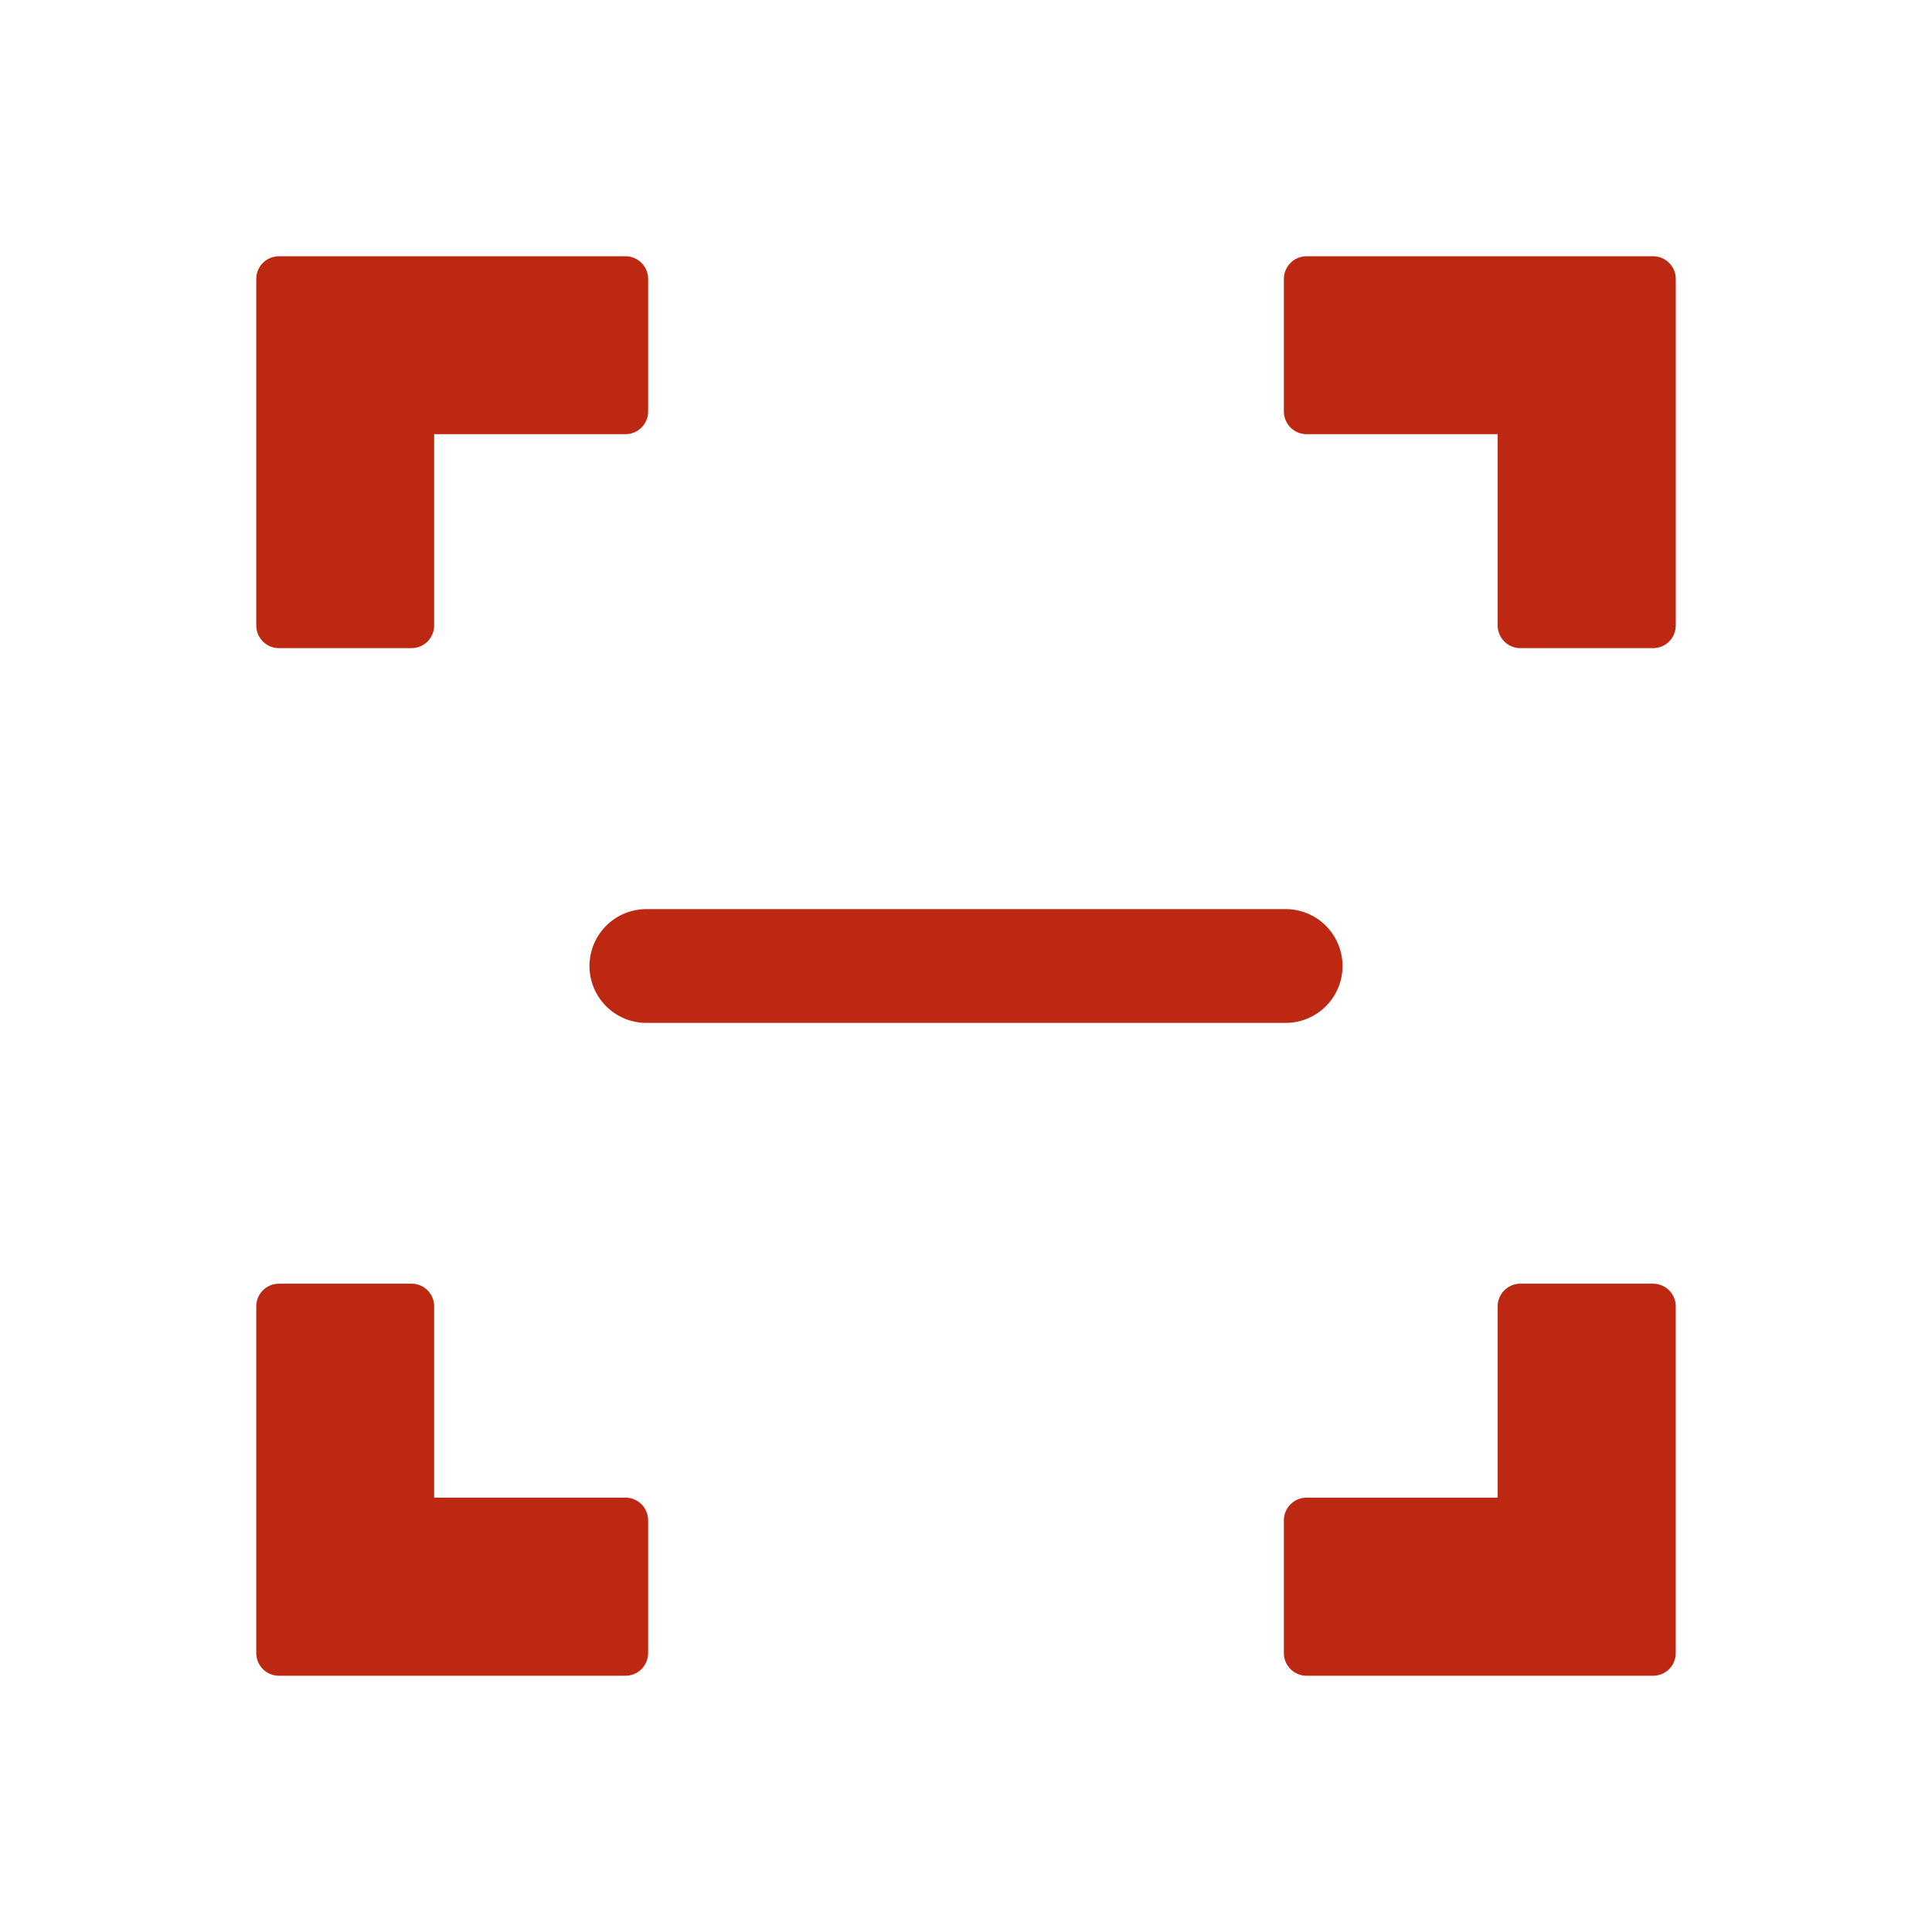 <?xml version="1.0" encoding="UTF-8" standalone="no"?>
<!-- Created with Inkscape (http://www.inkscape.org/) -->

<svg
   width="64"
   height="64"
   id="svg4152"
   version="1.1"
   inkscape:version="1.2 (dc2aedaf03, 2022-05-15)"
   viewBox="0 0 64 64"
   sodipodi:docname="zoomOut.svg"
   inkscape:export-filename="/home/davi/git/wiRedPanda/app/resources/toolbar/zoomOut.png"
   inkscape:export-xdpi="300"
   inkscape:export-ydpi="300"
   xmlns:inkscape="http://www.inkscape.org/namespaces/inkscape"
   xmlns:sodipodi="http://sodipodi.sourceforge.net/DTD/sodipodi-0.dtd"
   xmlns="http://www.w3.org/2000/svg"
   xmlns:svg="http://www.w3.org/2000/svg"
   xmlns:rdf="http://www.w3.org/1999/02/22-rdf-syntax-ns#"
   xmlns:cc="http://creativecommons.org/ns#"
   xmlns:dc="http://purl.org/dc/elements/1.1/">
  <defs
     id="defs4154" />
  <sodipodi:namedview
     id="base"
     pagecolor="#ffffff"
     bordercolor="#666666"
     borderopacity="1.0"
     inkscape:pageopacity="0.0"
     inkscape:pageshadow="2"
     inkscape:zoom="5.5"
     inkscape:cx="5"
     inkscape:cy="20.545455"
     inkscape:current-layer="layer1"
     showgrid="false"
     inkscape:document-units="px"
     inkscape:grid-bbox="true"
     inkscape:window-width="3840"
     inkscape:window-height="2097"
     inkscape:window-x="-8"
     inkscape:window-y="-8"
     inkscape:window-maximized="1"
     inkscape:showpageshadow="2"
     inkscape:pagecheckerboard="0"
     inkscape:deskcolor="#d1d1d1">
    <inkscape:grid
       type="xygrid"
       id="grid4700" />
  </sodipodi:namedview>
  <g
     id="layer1"
     inkscape:label="Layer 1"
     inkscape:groupmode="layer"
     style="display:inline">
    <path
       style="color:#000000;clip-rule:nonzero;display:inline;overflow:visible;visibility:visible;opacity:1;isolation:auto;mix-blend-mode:normal;color-interpolation:sRGB;color-interpolation-filters:linearRGB;solid-color:#000000;solid-opacity:1;fill:#bd2812;fill-opacity:1;fill-rule:nonzero;stroke:#bd2812;stroke-width:1.5;stroke-linecap:round;stroke-linejoin:round;stroke-miterlimit:4;stroke-dasharray:none;stroke-dashoffset:0;stroke-opacity:1;color-rendering:auto;image-rendering:auto;shape-rendering:auto;text-rendering:auto;enable-background:accumulate"
       d="M 9.239,9.239 V 20.72 H 13.632 V 13.632 h 7.088 V 9.239 Z m 34.041,0 V 13.632 h 7.082 v 7.088 h 4.4 V 9.239 Z M 9.239,43.274 V 54.761 H 20.72 v -4.4 h -7.088 v -7.088 z m 41.123,0 v 7.088 H 43.28 V 54.761 H 54.761 V 43.274 Z"
       id="rect3420"
       inkscape:connector-curvature="0" />
    <path
       style="fill:#ab311f;fill-opacity:1;fill-rule:evenodd;stroke:#bd2812;stroke-width:3.77;stroke-linecap:round;stroke-linejoin:miter;stroke-miterlimit:4;stroke-dasharray:none;stroke-opacity:1"
       d="M 21.412,32 H 42.588"
       id="path4717"
       inkscape:connector-curvature="0" />
  </g>
</svg>
